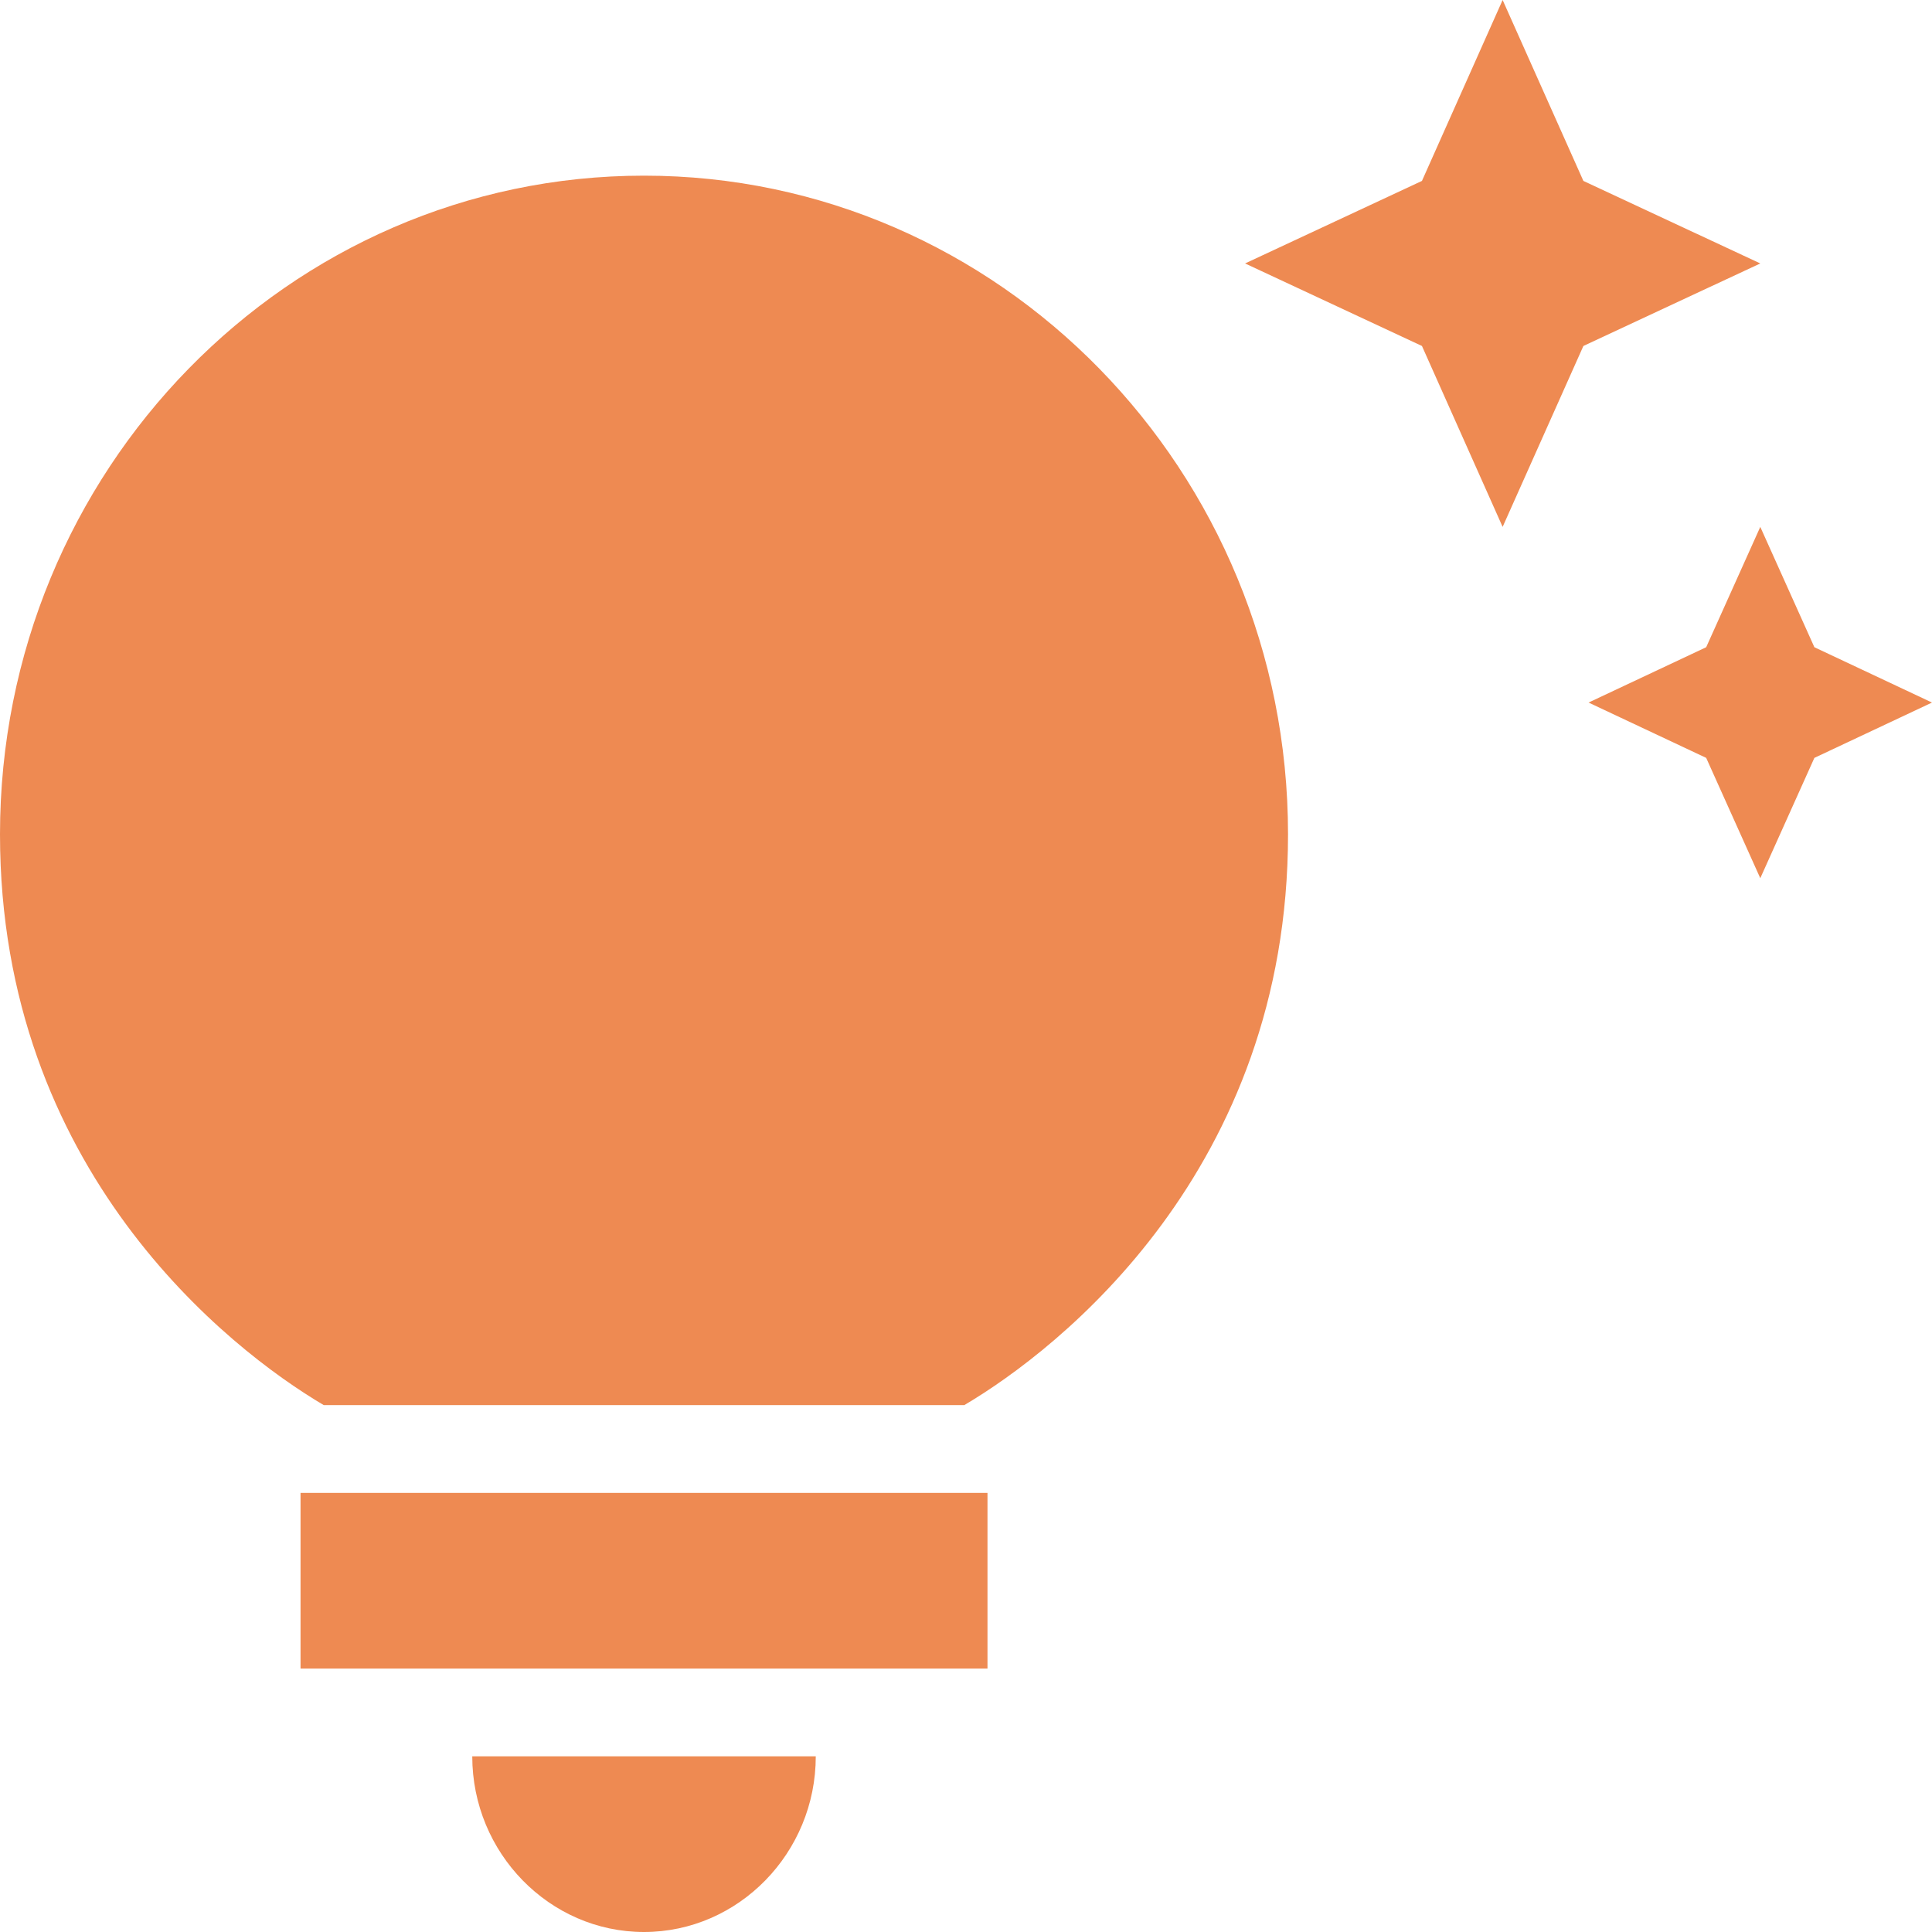 <svg width="25" height="25" viewBox="0 0 25 25" fill="none" xmlns="http://www.w3.org/2000/svg">
<path d="M6.111 22.727H10.556C10.556 23.977 9.556 25 8.333 25C7.111 25 6.111 23.977 6.111 22.727ZM3.889 21.591H12.778V19.318H3.889V21.591ZM16.667 10.796C16.667 15.136 13.711 17.454 12.478 18.182H4.189C2.956 17.454 0 15.136 0 10.796C0 6.091 3.733 2.273 8.333 2.273C12.933 2.273 16.667 6.091 16.667 10.796ZM22.078 8.375L20.556 9.091L22.078 9.807L22.778 11.364L23.478 9.807L25 9.091L23.478 8.375L22.778 6.818L22.078 8.375ZM19.444 6.818L20.489 4.477L22.778 3.409L20.489 2.341L19.444 0L18.4 2.341L16.111 3.409L18.4 4.477L19.444 6.818Z" fill="#EE8A52"/>
</svg>
